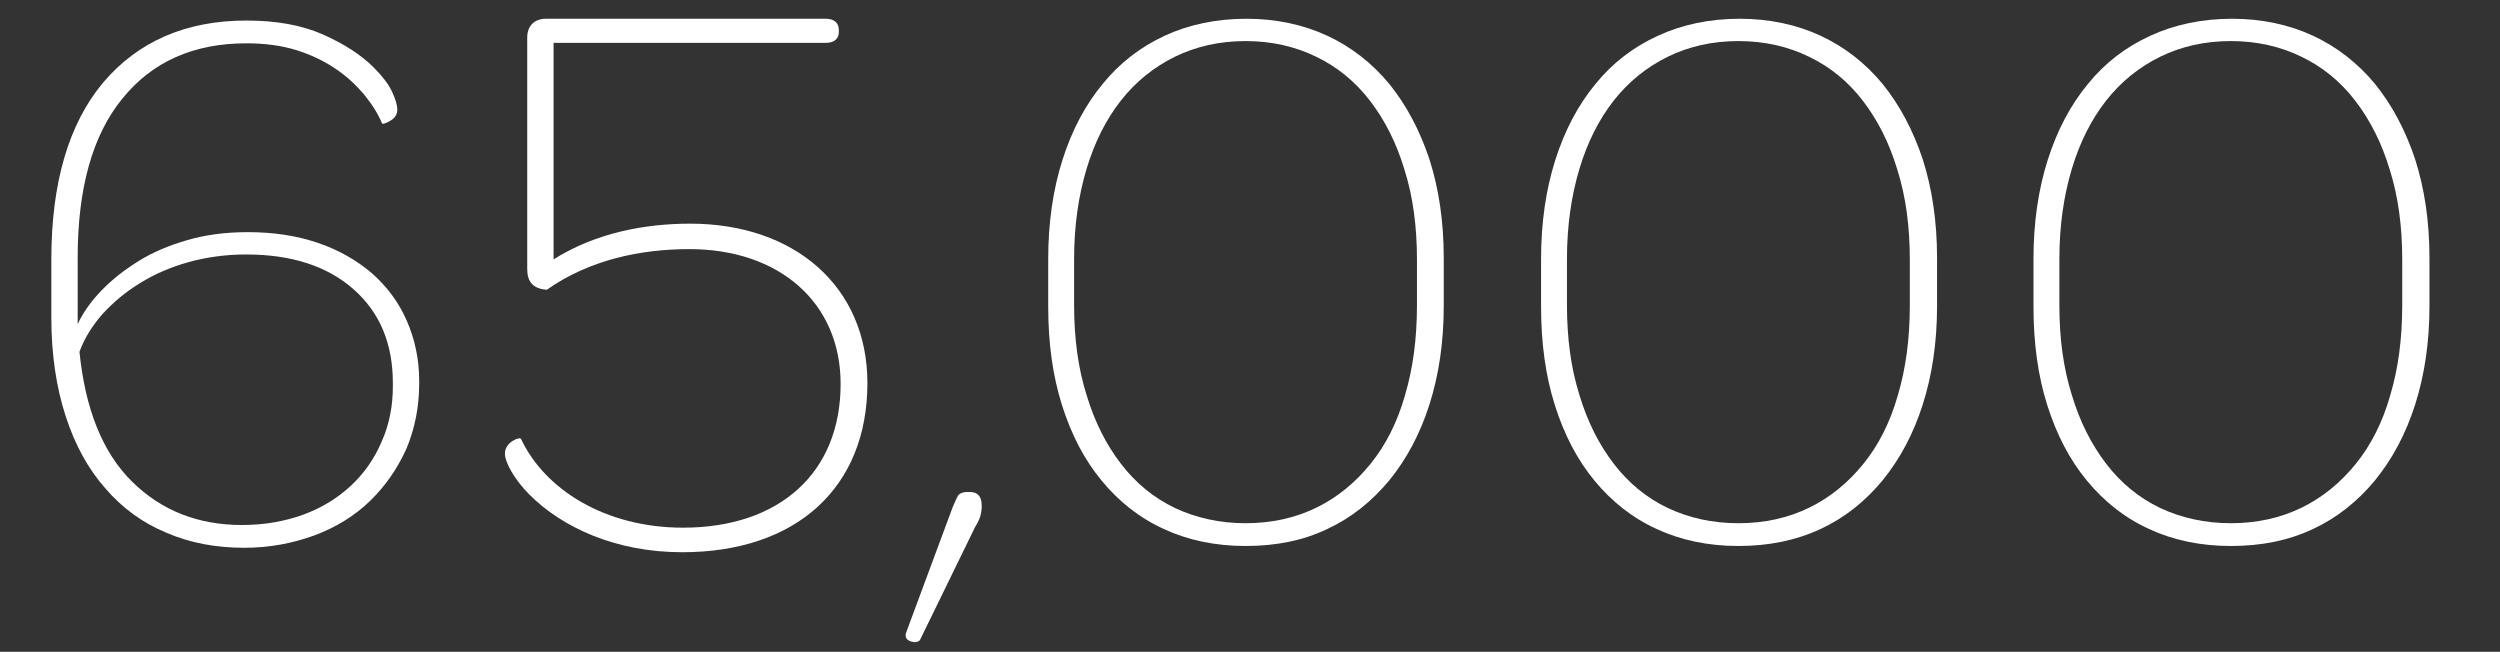 <?xml version="1.0" encoding="utf-8"?>
<!-- Generator: Adobe Illustrator 22.1.0, SVG Export Plug-In . SVG Version: 6.00 Build 0)  -->
<svg version="1.1" id="Layer_1" xmlns="http://www.w3.org/2000/svg" xmlns:xlink="http://www.w3.org/1999/xlink" x="0px" y="0px"
	 viewBox="0 0 560 146" style="enable-background:new 0 0 560 146;" xml:space="preserve">
<rect x="0" y="0" width="560" height="146" fill="#333333" stroke="none"/>
<style type="text/css">
	.st0{fill:#FFFFFF;}
</style>
<g>
	<path class="st0" d="M205.3,143.8c-0.4,0.1-0.8,0-1.2-0.1s-0.7-0.3-1-0.6c-0.2-0.3-0.3-0.7-0.2-1.2l10.5-28.3
		c0.5-1.2,0.9-2,1.2-2.6c0.4-0.5,1.1-0.8,2.1-0.8h0.5c1.8,0,2.7,1,2.7,3v0.4c0,0.6-0.1,1.2-0.3,2c-0.2,0.7-0.6,1.5-1.2,2.5
		l-12.3,25.2C206,143.5,205.8,143.7,205.3,143.8L205.3,143.8z"/>
	<path class="st0" d="M320.2,35.7c-2.2-6.6-5.2-12.2-9-16.9c-3.8-4.6-8.5-8.3-13.9-10.8s-11.5-3.8-18.1-3.8
		c-6.7,0-12.9,1.3-18.3,3.8s-10.1,6.1-13.9,10.8c-3.9,4.7-6.9,10.4-9,17s-3.2,14-3.2,22.2v10.7c0,8.1,1,15.5,3.1,22.1
		s5,12.2,8.9,16.9c3.8,4.6,8.4,8.3,13.9,10.8c5.4,2.5,11.5,3.8,18.3,3.8l0,0c6.8,0,12.9-1.2,18.3-3.8c5.4-2.5,10-6.2,13.9-10.9
		c3.9-4.8,6.9-10.4,9-17s3.2-13.9,3.2-22.1V57.8C323.4,49.6,322.3,42.3,320.2,35.7z M317.4,68.4c0,7.5-0.9,14.2-2.7,20.2
		c-1.7,6-4.3,11.1-7.7,15.3c-3.4,4.2-7.4,7.5-12.1,9.8s-10,3.5-15.9,3.5l0,0l0,0l0,0c-5.8,0-11.1-1.2-15.8-3.4
		c-4.8-2.3-8.8-5.6-12.1-9.9s-5.9-9.4-7.7-15.4c-1.9-6-2.8-12.7-2.8-20.2V58c0-7.5,1-14.2,2.8-20.2s4.4-11.1,7.7-15.3
		s7.4-7.5,12.1-9.8s10-3.5,15.8-3.5s11.1,1.2,15.8,3.5c4.8,2.3,8.8,5.6,12.1,9.9c3.3,4.3,5.9,9.4,7.7,15.4c1.9,6,2.8,12.7,2.8,20.2
		L317.4,68.4L317.4,68.4z"/>
	<path class="st0" d="M430.7,35.7c-2.2-6.6-5.2-12.2-9-16.9c-3.8-4.6-8.5-8.3-13.9-10.8s-11.5-3.8-18.1-3.8
		c-6.7,0-12.9,1.3-18.3,3.8c-5.5,2.5-10.2,6.1-14,10.8c-3.9,4.7-6.9,10.4-9,17s-3.2,14-3.2,22.2v10.7c0,8.1,1,15.5,3.1,22.1
		s5,12.2,8.9,16.9c3.8,4.6,8.4,8.3,13.9,10.8c5.4,2.5,11.5,3.8,18.3,3.8c6.7,0,12.8-1.2,18.4-3.8c5.4-2.5,10-6.2,13.9-10.9
		c3.9-4.8,6.9-10.4,9-17s3.2-13.9,3.2-22.1V57.8C433.9,49.6,432.8,42.3,430.7,35.7z M427.8,68.4c0,7.5-0.9,14.2-2.7,20.2
		c-1.7,6-4.3,11.1-7.7,15.3c-3.4,4.2-7.4,7.5-12.1,9.8s-10,3.5-15.9,3.5s-11.1-1.2-15.8-3.4c-4.8-2.3-8.8-5.6-12.1-9.9
		c-3.3-4.3-5.9-9.4-7.7-15.4c-1.9-6-2.8-12.7-2.8-20.2V58c0-7.5,1-14.2,2.8-20.2s4.4-11.1,7.7-15.3s7.4-7.5,12.1-9.8
		s10-3.5,15.8-3.5s11.1,1.2,15.8,3.5c4.8,2.3,8.8,5.6,12.1,9.9S423.2,32,425,38c1.9,6,2.8,12.7,2.8,20.2V68.4z"/>
	<g>
		<path class="st0" d="M499.7,122.3L499.7,122.3L499.7,122.3z"/>
		<path class="st0" d="M541,35.7c-2.2-6.6-5.2-12.2-9-16.9c-3.8-4.6-8.5-8.3-13.9-10.8S506.6,4.2,500,4.2c-6.7,0-12.9,1.3-18.3,3.8
			c-5.5,2.5-10.2,6.1-14,10.8c-3.9,4.7-6.9,10.4-9,17s-3.2,14-3.2,22.2v10.7c0,8.1,1,15.5,3.1,22.1s5,12.2,8.9,16.9
			c3.8,4.6,8.4,8.3,13.9,10.8c5.4,2.5,11.5,3.8,18.3,3.8s12.9-1.2,18.4-3.8c5.4-2.5,10-6.2,13.9-10.9c3.9-4.8,6.9-10.4,9-17
			s3.2-13.9,3.2-22.1V57.8C544.2,49.6,543.1,42.3,541,35.7z M538.1,68.4c0,7.5-0.9,14.2-2.7,20.2c-1.7,6-4.3,11.1-7.7,15.3
			c-3.4,4.2-7.4,7.5-12.1,9.8c-4.7,2.3-10,3.5-15.9,3.5l0,0l0,0l0,0c-5.8,0-11.1-1.2-15.8-3.4c-4.8-2.3-8.8-5.6-12.1-9.9
			c-3.3-4.3-5.9-9.4-7.7-15.4c-1.9-6-2.8-12.7-2.8-20.2V58c0-7.5,1-14.2,2.8-20.2s4.4-11.1,7.7-15.3s7.4-7.5,12.1-9.8
			s10-3.5,15.8-3.5s11.1,1.2,15.8,3.5c4.8,2.3,8.8,5.6,12.1,9.9s5.9,9.4,7.7,15.4c1.9,6,2.8,12.7,2.8,20.2V68.4z"/>
	</g>
	<path class="st0" d="M91.1,71.8c-1.8-4.1-4.4-7.6-7.8-10.6c-3.4-2.9-7.4-5.2-12.1-6.8S61.3,52,55.5,52c-5,0-9.5,0.6-13.6,1.8
		s-7.7,2.7-10.9,4.7s-6,4.2-8.3,6.6s-4.1,4.9-5.3,7.5V57.7c0-15.5,3.3-27.4,10-35.6c6.7-8.3,16-12.4,27.8-12.4
		c4.1,0,7.8,0.5,11.1,1.5c3.2,1,6.2,2.4,8.7,4.1c2.6,1.7,4.7,3.7,6.5,5.8c1.8,2.2,3.2,4.4,4.1,6.6c0.3,0.1,0.9-0.1,1.9-0.7
		s1.5-1.4,1.5-2.5c0-0.9-0.4-2.3-1.2-4c-0.8-1.7-2.2-3.5-4.1-5.4c-2.9-2.9-6.7-5.3-11.4-7.4c-4.8-2.1-10.5-3.1-17.1-3.1
		c-13.6,0-24.3,4.7-32.1,13.9c-7.7,9.2-11.6,22.4-11.6,39.6v13c0,8.3,1.1,15.6,3.2,22.1s5.1,11.9,8.9,16.2c3.8,4.4,8.3,7.7,13.6,9.9
		c5.3,2.3,11.1,3.4,17.5,3.4c5.7,0,10.9-1,15.8-2.8c4.8-1.8,9-4.4,12.4-7.7S89,105,91,100.6c1.9-4.5,2.9-9.4,2.9-14.7v-0.5
		C93.9,80.4,92.9,75.9,91.1,71.8z M88,86.5c0,4.5-0.8,8.6-2.5,12.4c-1.6,3.8-3.9,7.1-6.9,9.9s-6.6,5-10.7,6.5
		c-4.2,1.5-8.7,2.3-13.7,2.3c-9.8,0-18-3.2-24.6-9.7S19.1,91.7,17.8,78.8c1.1-3,2.9-5.9,5.2-8.5c2.4-2.6,5.1-4.9,8.4-6.9
		c3.2-2,6.9-3.6,10.9-4.7c4-1.1,8.3-1.7,12.8-1.7c10.2,0,18.2,2.6,24.1,7.8C85.1,70,88,77,88,85.8V86.5z"/>
</g>
<g>
	<path class="st0" d="M113.1,101.6c0-2.6,3.3-3.8,3.6-3.3c5.3,11.3,18.8,19.9,36.3,19.9c21.5,0,35.3-12.2,35.3-32.2
		c0-18.2-13.7-30.2-33.9-30.2c-10.9,0-22.4,2.4-31.9,9.1c-3.1-0.2-4.4-1.8-4.4-4.6V8.4c0-2.6,1.6-4.2,4.2-4.2H185
		c1.8,0,2.9,0.9,2.9,2.5v0.5c0,1.5-1.1,2.4-2.9,2.4h-61v48.5c9.5-6,20.6-8,30.6-8c23.5,0,39.7,14.2,39.7,35.7
		c0,23.5-16,37.9-41.5,37.9c-14.8,0-26.8-5.5-34.2-12.9C115.3,107.5,113.1,103.6,113.1,101.6z"/>
</g>
</svg>
